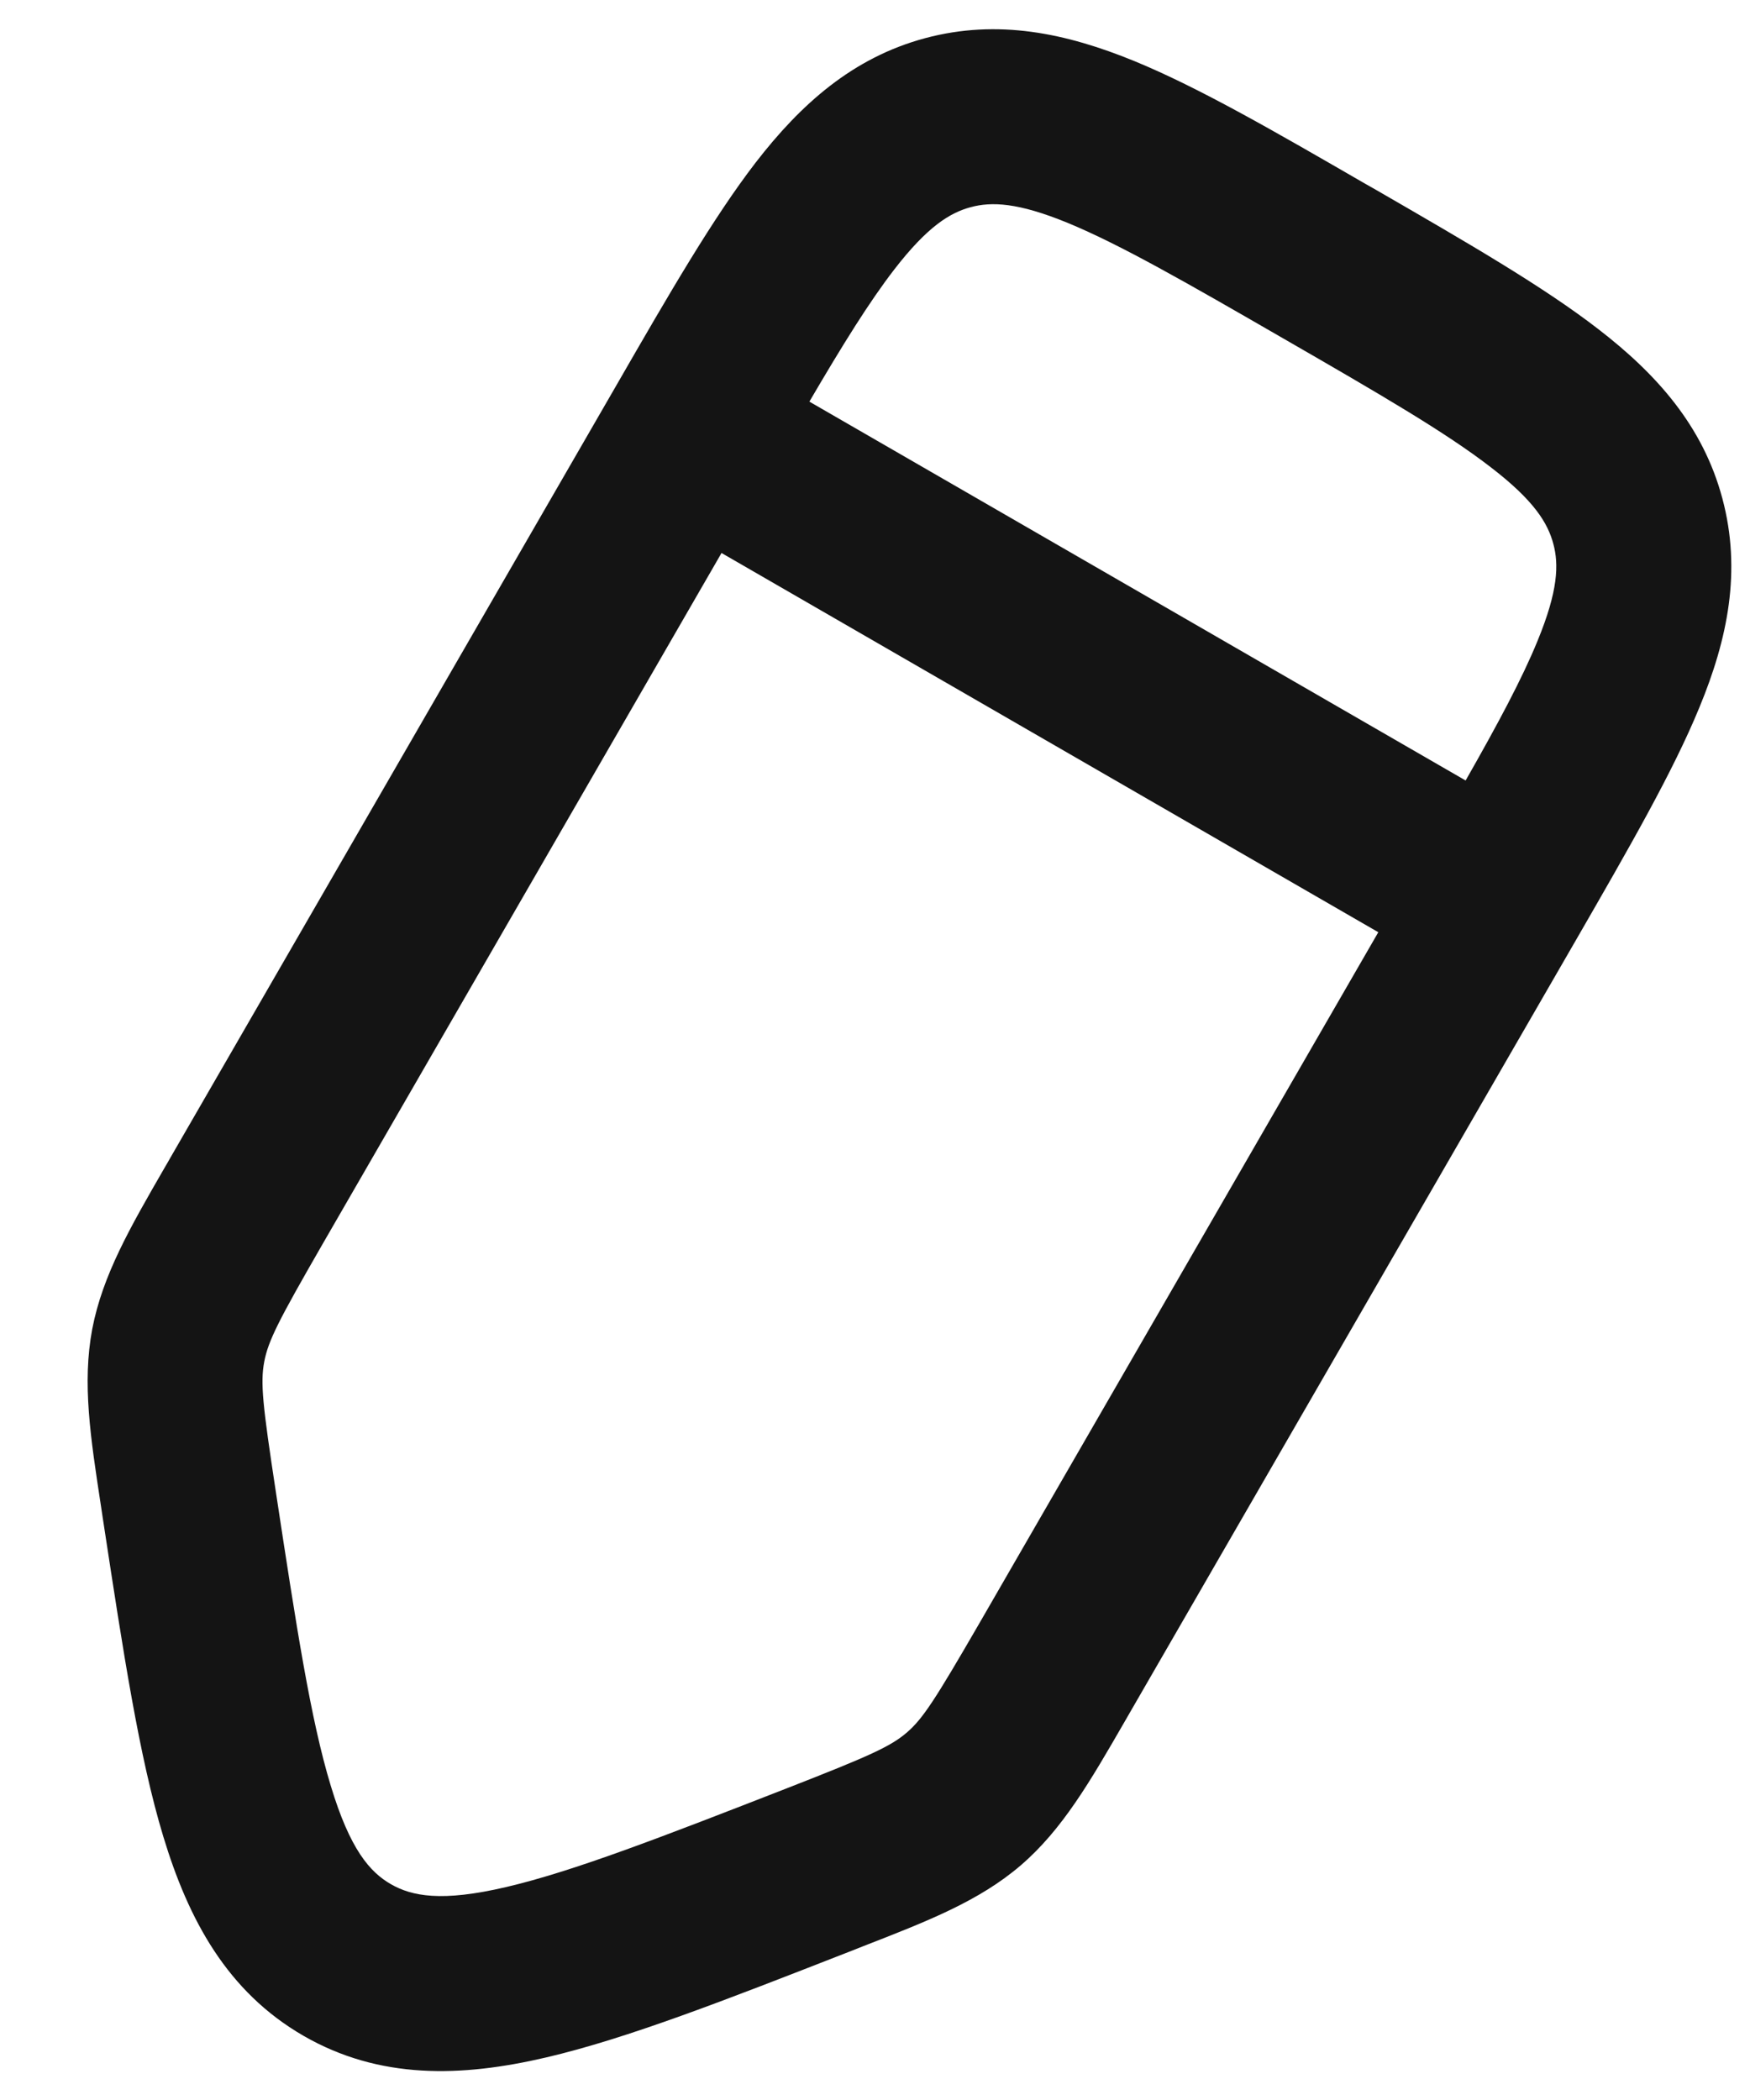<svg width="10" height="12" viewBox="0 0 10 12" fill="none" xmlns="http://www.w3.org/2000/svg">
<path fill-rule="evenodd" clip-rule="evenodd" d="M7.803 1.051L7.863 1.085C8.382 1.385 8.815 1.635 9.131 1.879C9.466 2.137 9.731 2.433 9.842 2.848C9.953 3.263 9.872 3.652 9.711 4.042C9.559 4.412 9.309 4.845 9.01 5.364L6.46 9.78C6.449 9.8 6.437 9.819 6.426 9.839C6.228 10.182 6.071 10.454 5.833 10.659C5.595 10.863 5.303 10.977 4.933 11.121C4.913 11.129 4.891 11.138 4.87 11.146L4.834 11.16C4.148 11.428 3.583 11.649 3.12 11.757C2.636 11.87 2.169 11.884 1.734 11.633C1.298 11.381 1.077 10.97 0.933 10.494C0.795 10.039 0.704 9.439 0.593 8.712L0.587 8.673C0.584 8.651 0.58 8.628 0.577 8.606C0.517 8.214 0.469 7.904 0.527 7.595C0.586 7.287 0.743 7.015 0.941 6.672C0.952 6.653 0.964 6.633 0.975 6.613L3.525 2.197C3.824 1.678 4.074 1.246 4.318 0.929C4.576 0.595 4.873 0.329 5.287 0.218C5.702 0.107 6.091 0.189 6.482 0.349C6.852 0.501 7.284 0.751 7.803 1.051ZM6.102 1.274C5.815 1.156 5.665 1.152 5.546 1.184C5.428 1.216 5.3 1.294 5.11 1.54C4.968 1.724 4.817 1.967 4.625 2.295L8.375 4.46C8.563 4.13 8.698 3.877 8.786 3.662C8.904 3.375 8.908 3.225 8.876 3.107C8.844 2.988 8.766 2.86 8.52 2.671C8.263 2.472 7.89 2.255 7.333 1.934C6.777 1.613 6.402 1.398 6.102 1.274ZM7.876 5.327L4.123 3.16L1.841 7.113C1.593 7.544 1.533 7.66 1.51 7.781C1.487 7.901 1.501 8.031 1.576 8.523C1.694 9.299 1.775 9.826 1.89 10.204C2 10.569 2.114 10.698 2.234 10.767C2.353 10.835 2.522 10.87 2.893 10.783C3.277 10.693 3.775 10.5 4.506 10.215C4.969 10.034 5.089 9.98 5.182 9.9C5.274 9.821 5.345 9.71 5.594 9.28L7.876 5.327Z" fill="#141414"/>
</svg>
